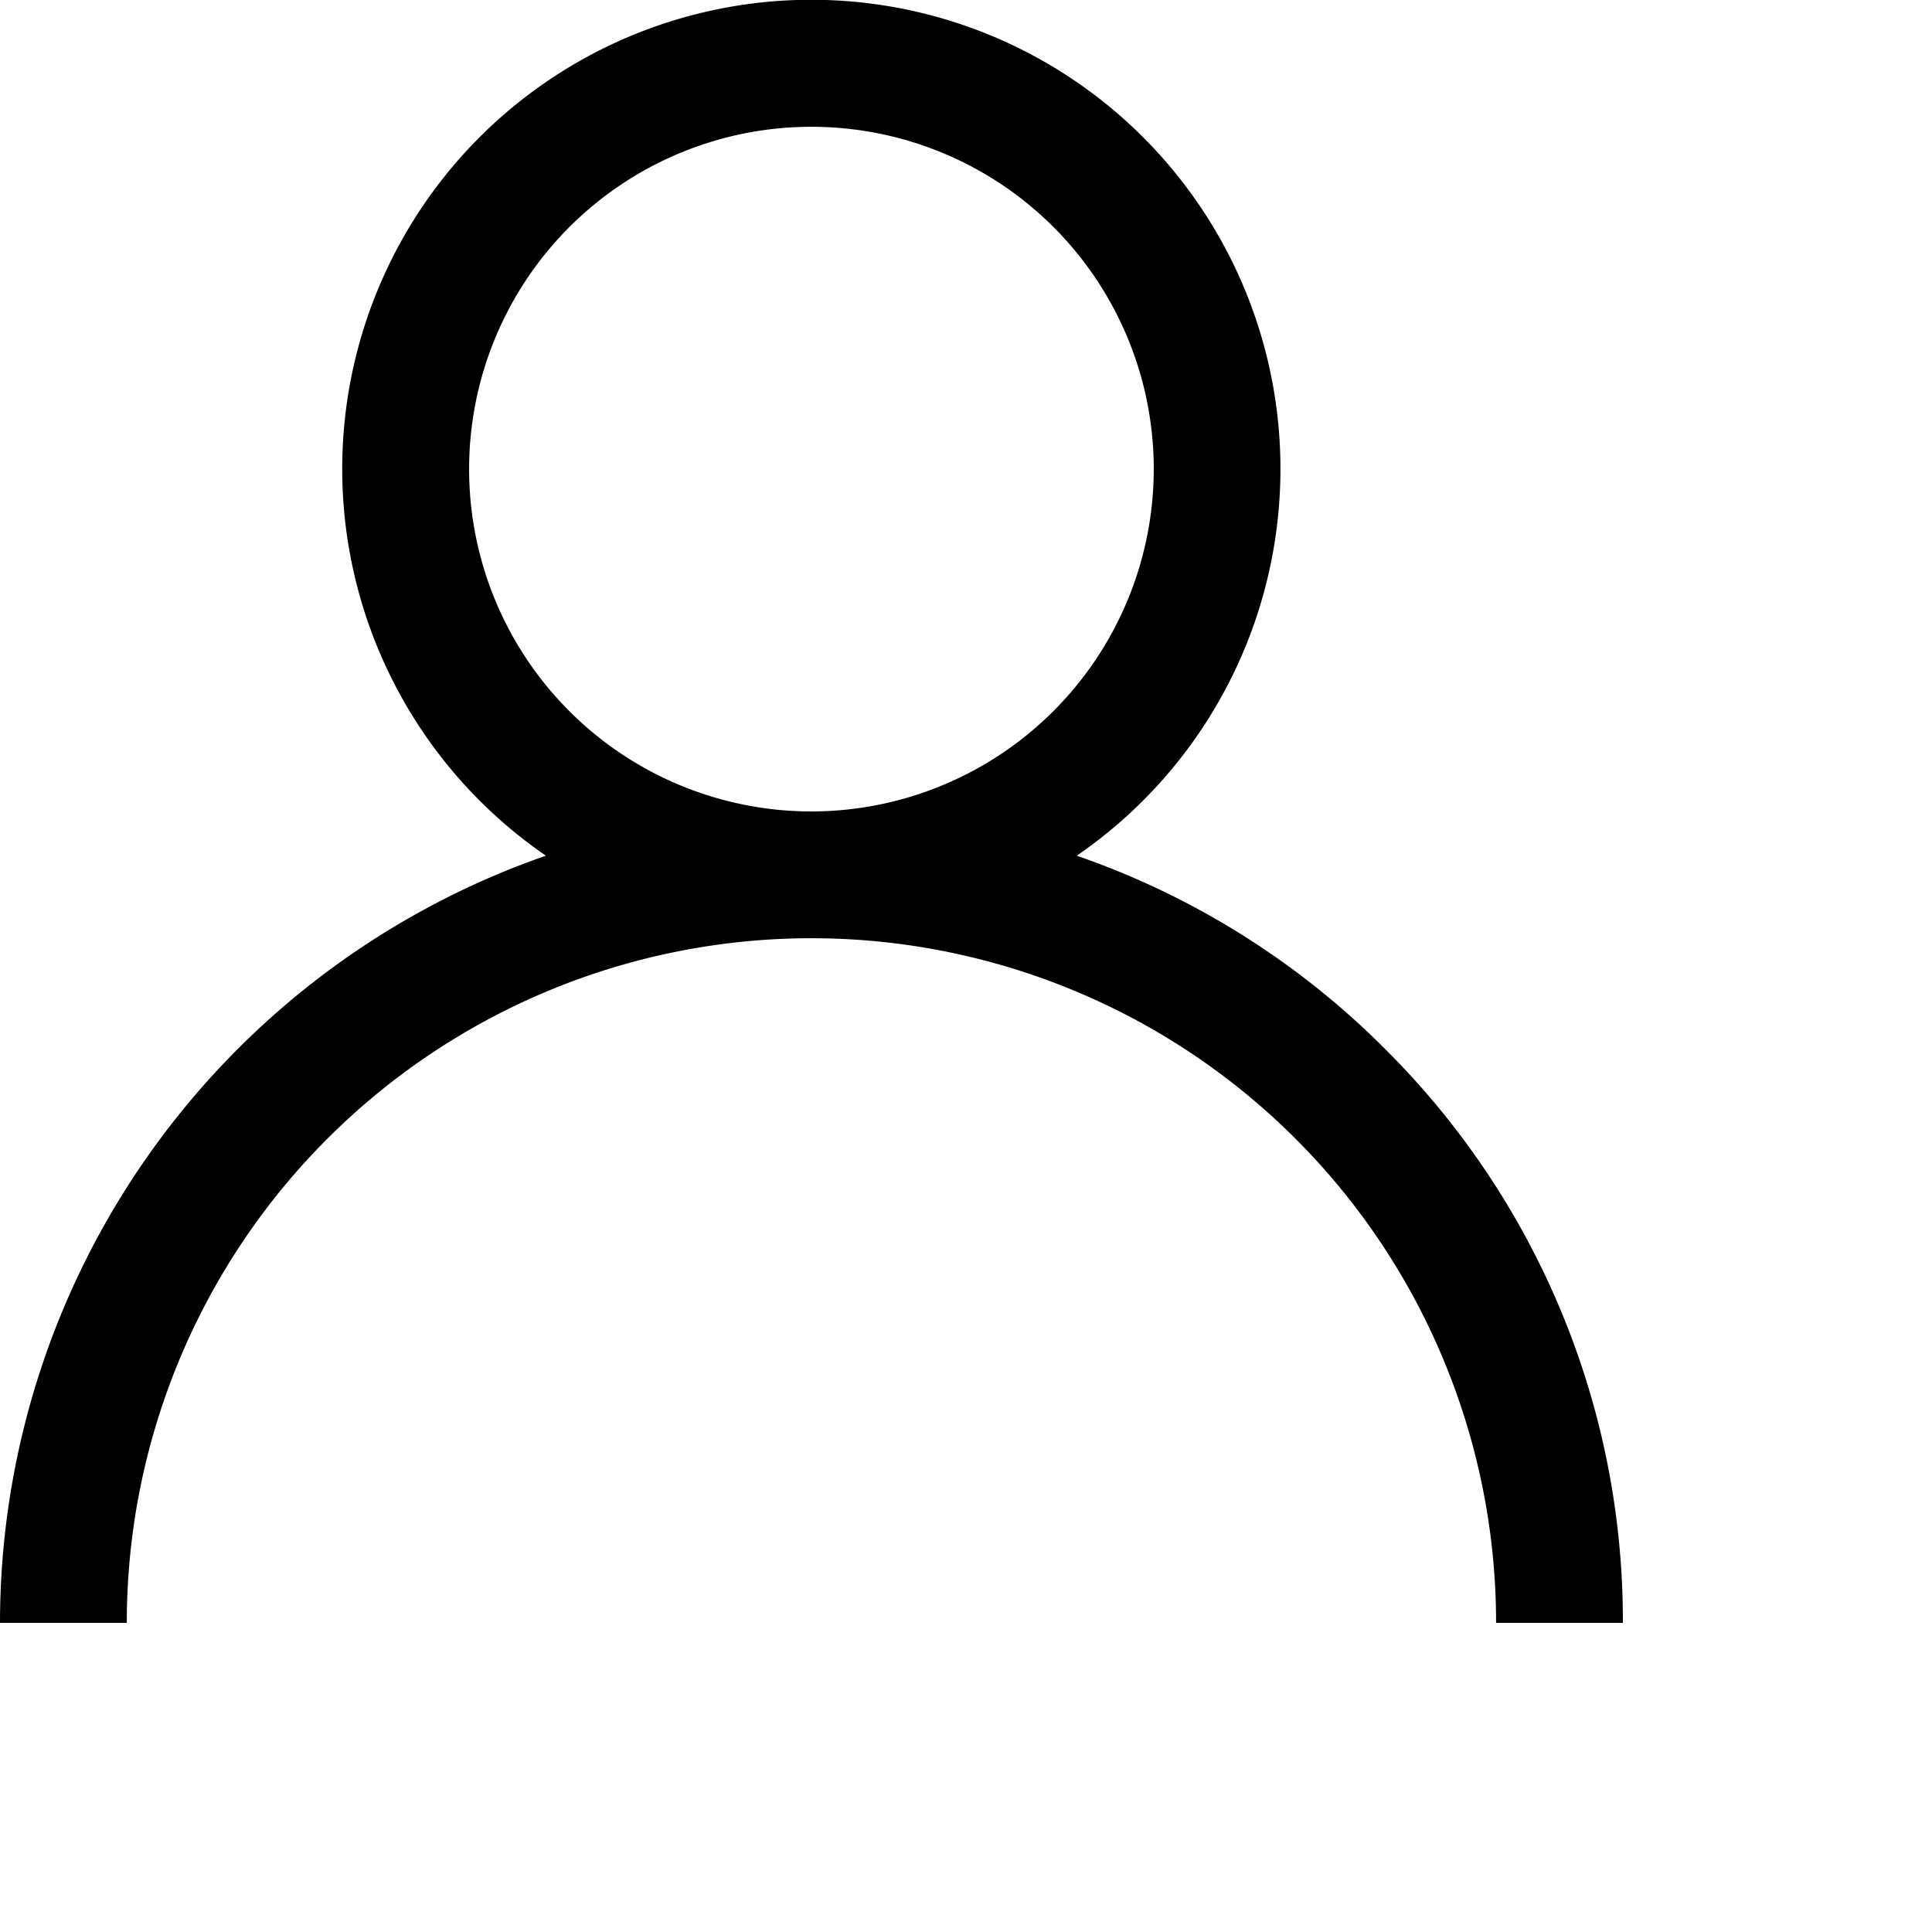 <svg xmlns="http://www.w3.org/2000/svg" width="75" height="75" viewBox="0 0 75 75">
      <path id="Path_290" data-name="Path 290" d="M53.774,40.726A31.379,31.379,0,0,0,41.8,33.218a18.211,18.211,0,1,0-20.608,0A31.55,31.55,0,0,0,0,63H4.922a26.578,26.578,0,1,1,53.156,0H63A31.3,31.3,0,0,0,53.774,40.726ZM31.5,31.5A13.289,13.289,0,1,1,44.789,18.211,13.3,13.3,0,0,1,31.5,31.5Z"  />
</svg>
